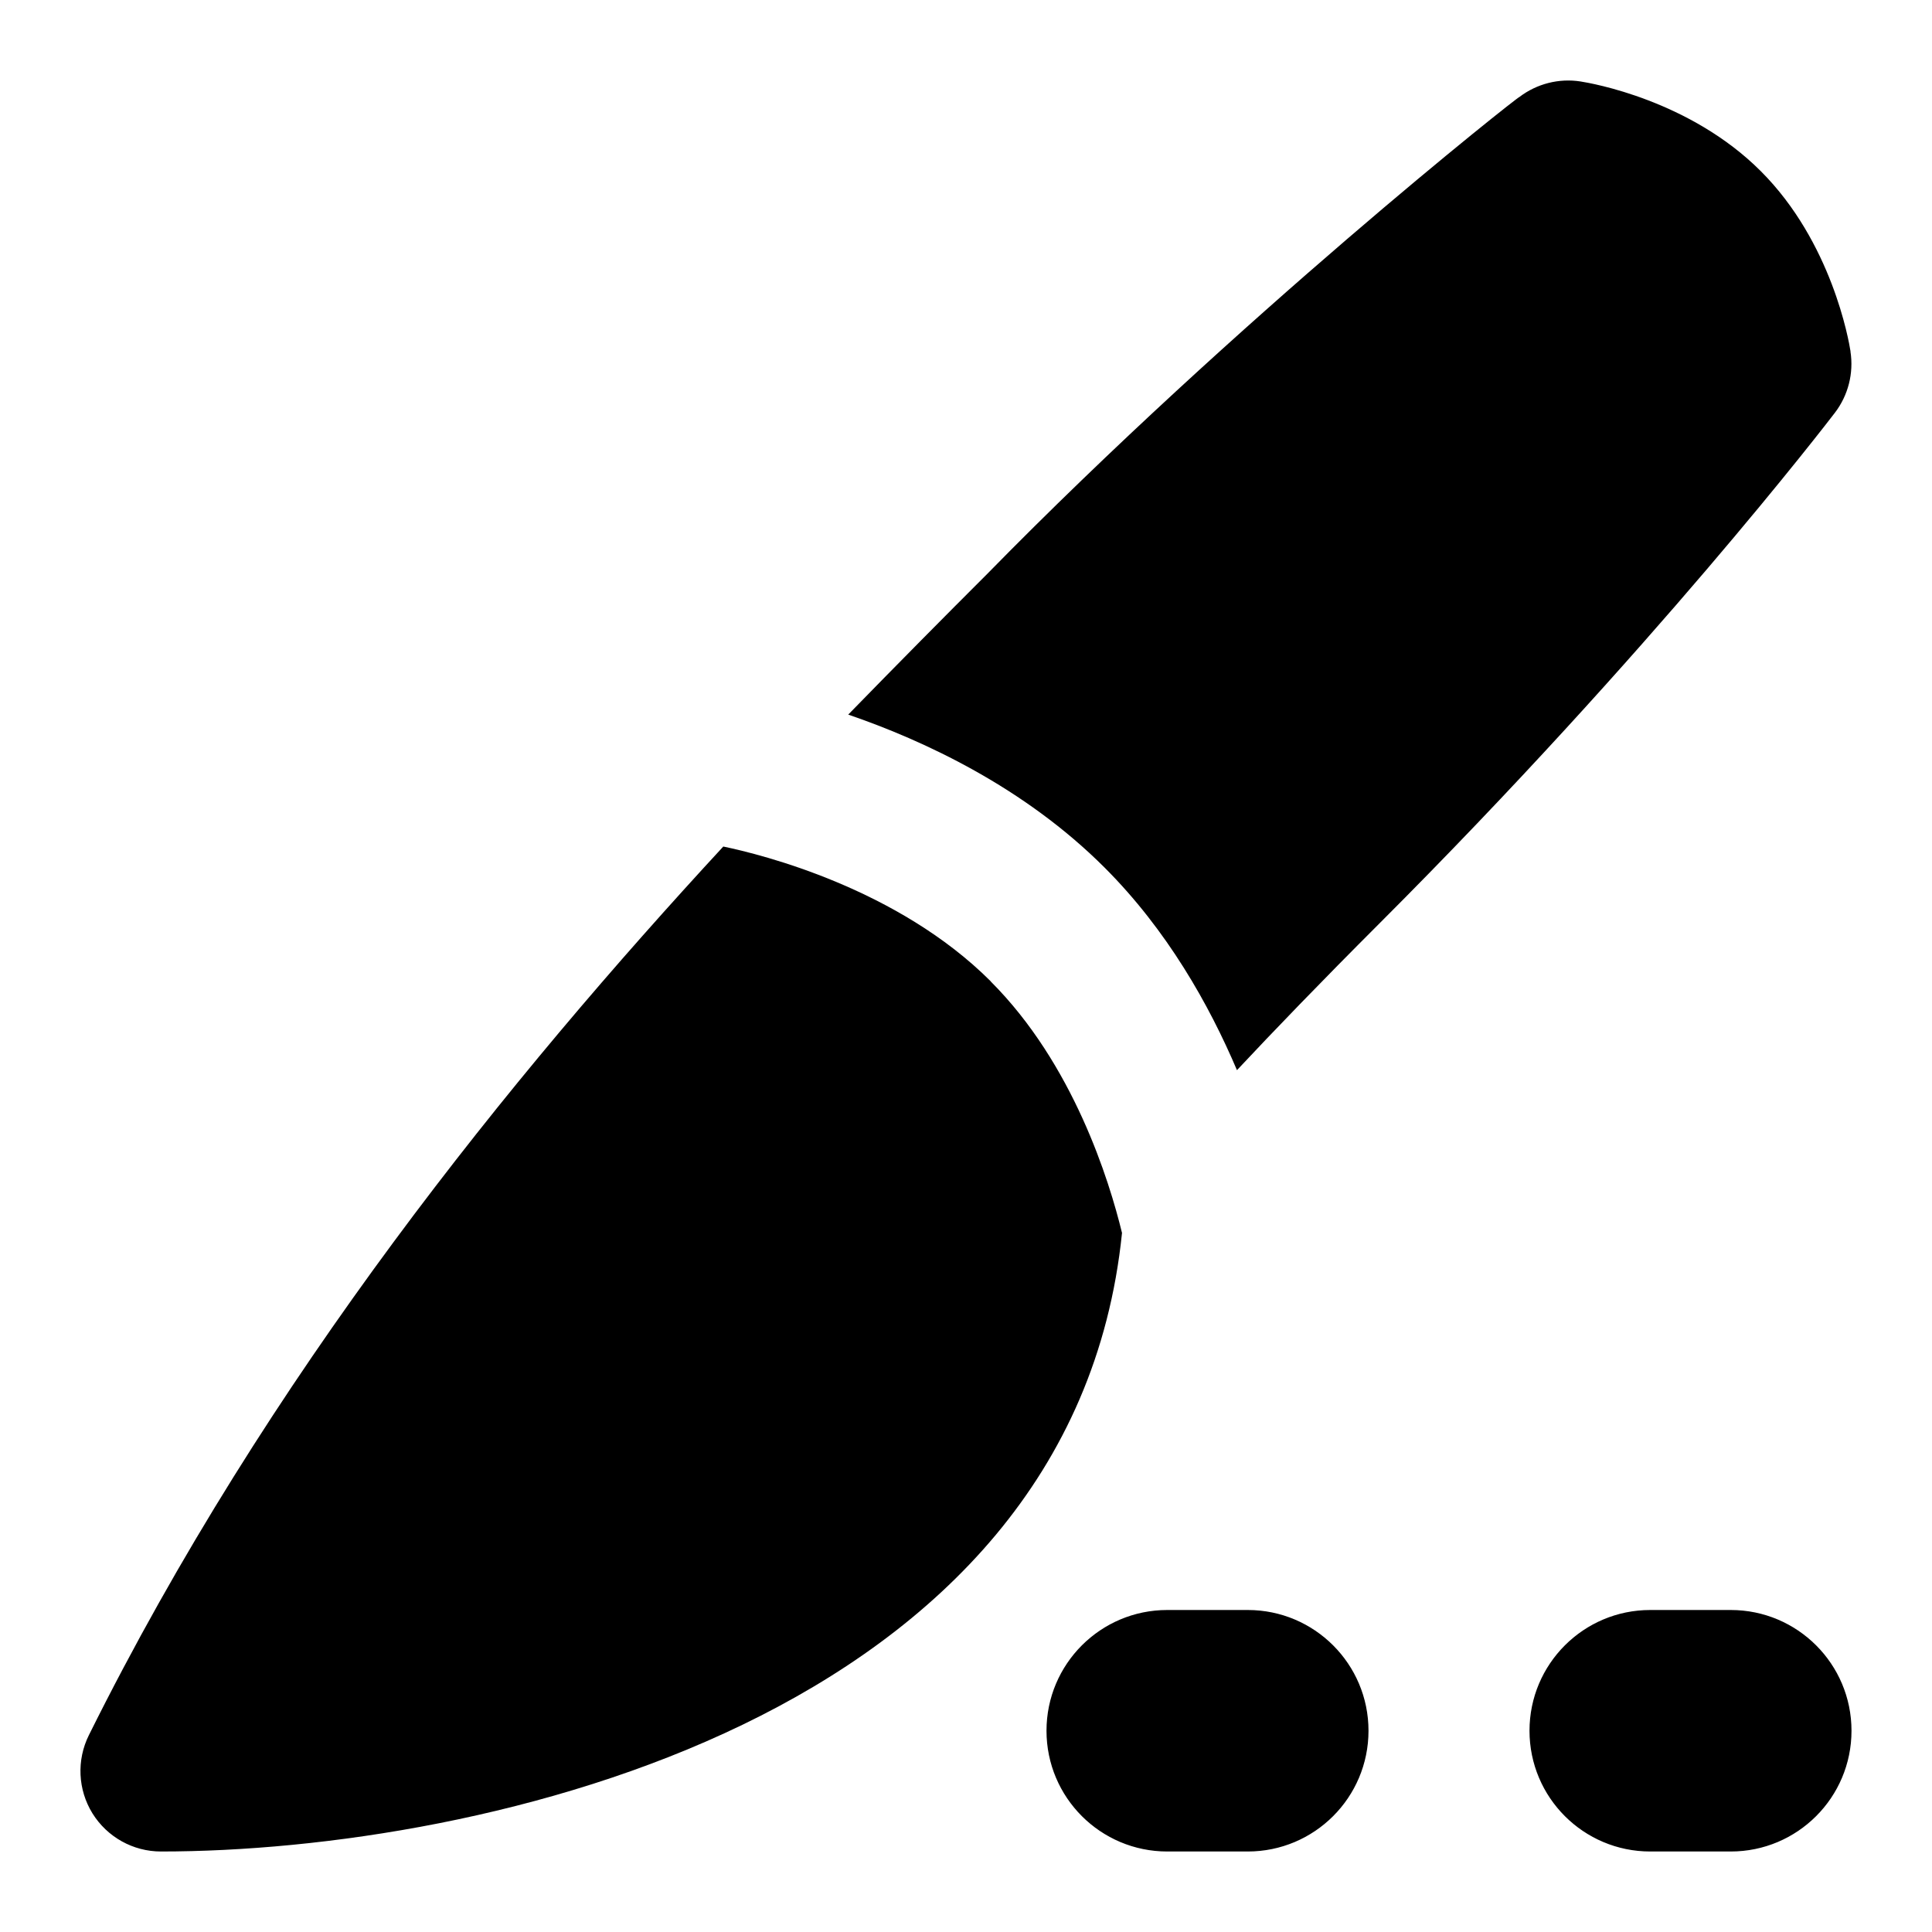 <svg id="Layer_1" viewBox="0 0 24 24" xmlns="http://www.w3.org/2000/svg" data-name="Layer 1"><path d="m17 21.5c0 .829-.672 1.5-1.5 1.5h-1c-.828 0-1.5-.671-1.5-1.5s.672-1.5 1.5-1.5h1c.828 0 1.5.671 1.5 1.5zm4.5-1.5h-1c-.828 0-1.5.671-1.5 1.5s.672 1.5 1.5 1.5h1c.828 0 1.5-.671 1.5-1.5s-.672-1.5-1.5-1.5zm-9.192-7.809c-1.154-1.154-2.841-1.575-3.323-1.675-2.639 2.858-5.659 6.568-7.881 11.039-.154.31-.137.678.045.972.183.294.504.473.85.473 3.975 0 11.322-1.642 11.939-7.684-.158-.649-.604-2.098-1.631-3.124zm10.68-7.825c-.021-.136-.233-1.358-1.114-2.239-.882-.883-2.104-1.094-2.24-1.115-.268-.042-.544.028-.761.194.002-.022-3.501 2.749-6.612 5.926-.516.515-1.107 1.112-1.724 1.745.939.322 2.184.9 3.185 1.901.777.777 1.298 1.702 1.644 2.516.457-.488 1.037-1.09 1.77-1.823 3.396-3.395 5.567-6.225 5.658-6.344.165-.216.235-.491.193-.761z"/></svg>